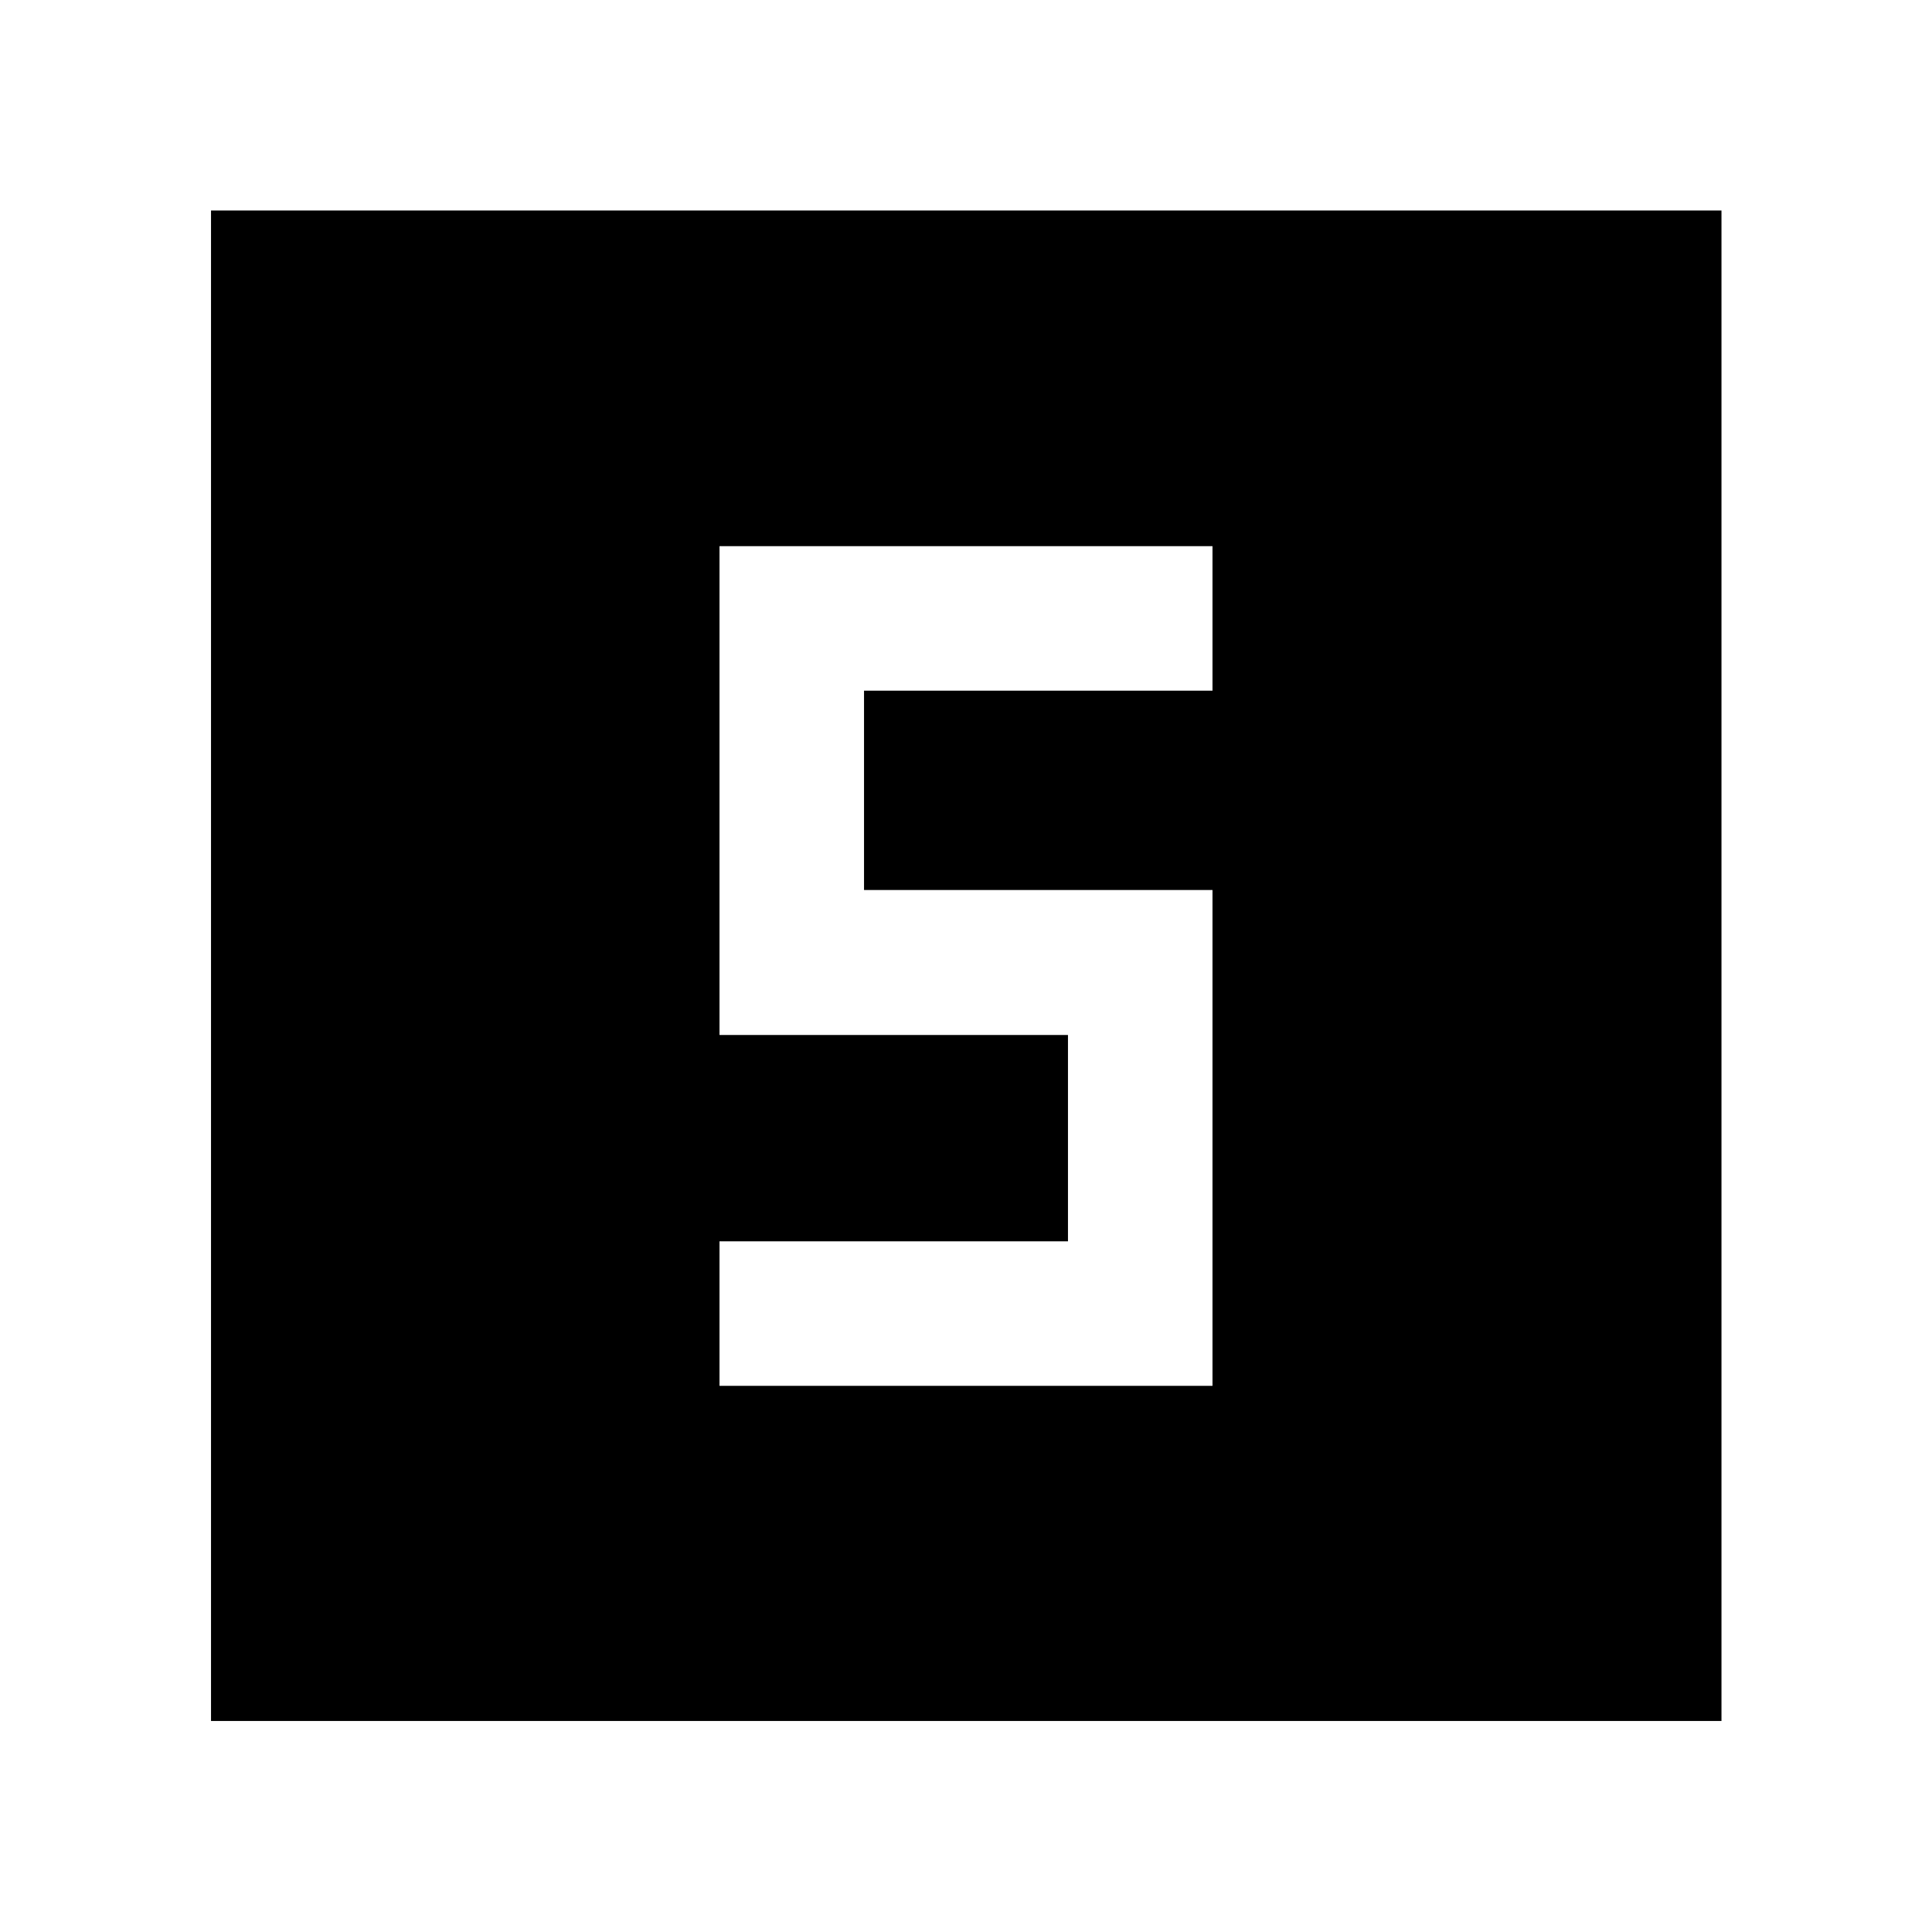<svg xmlns="http://www.w3.org/2000/svg" height="48" viewBox="0 -960 960 960" width="48"><path d="M357.52-271.39h244.96v-246.37H429.33v-99.04h173.15v-71.81H357.52v242.89h173.15v102.52H357.52v71.81ZM104.85-104.85v-750.54h750.54v750.54H104.85Z"/></svg>